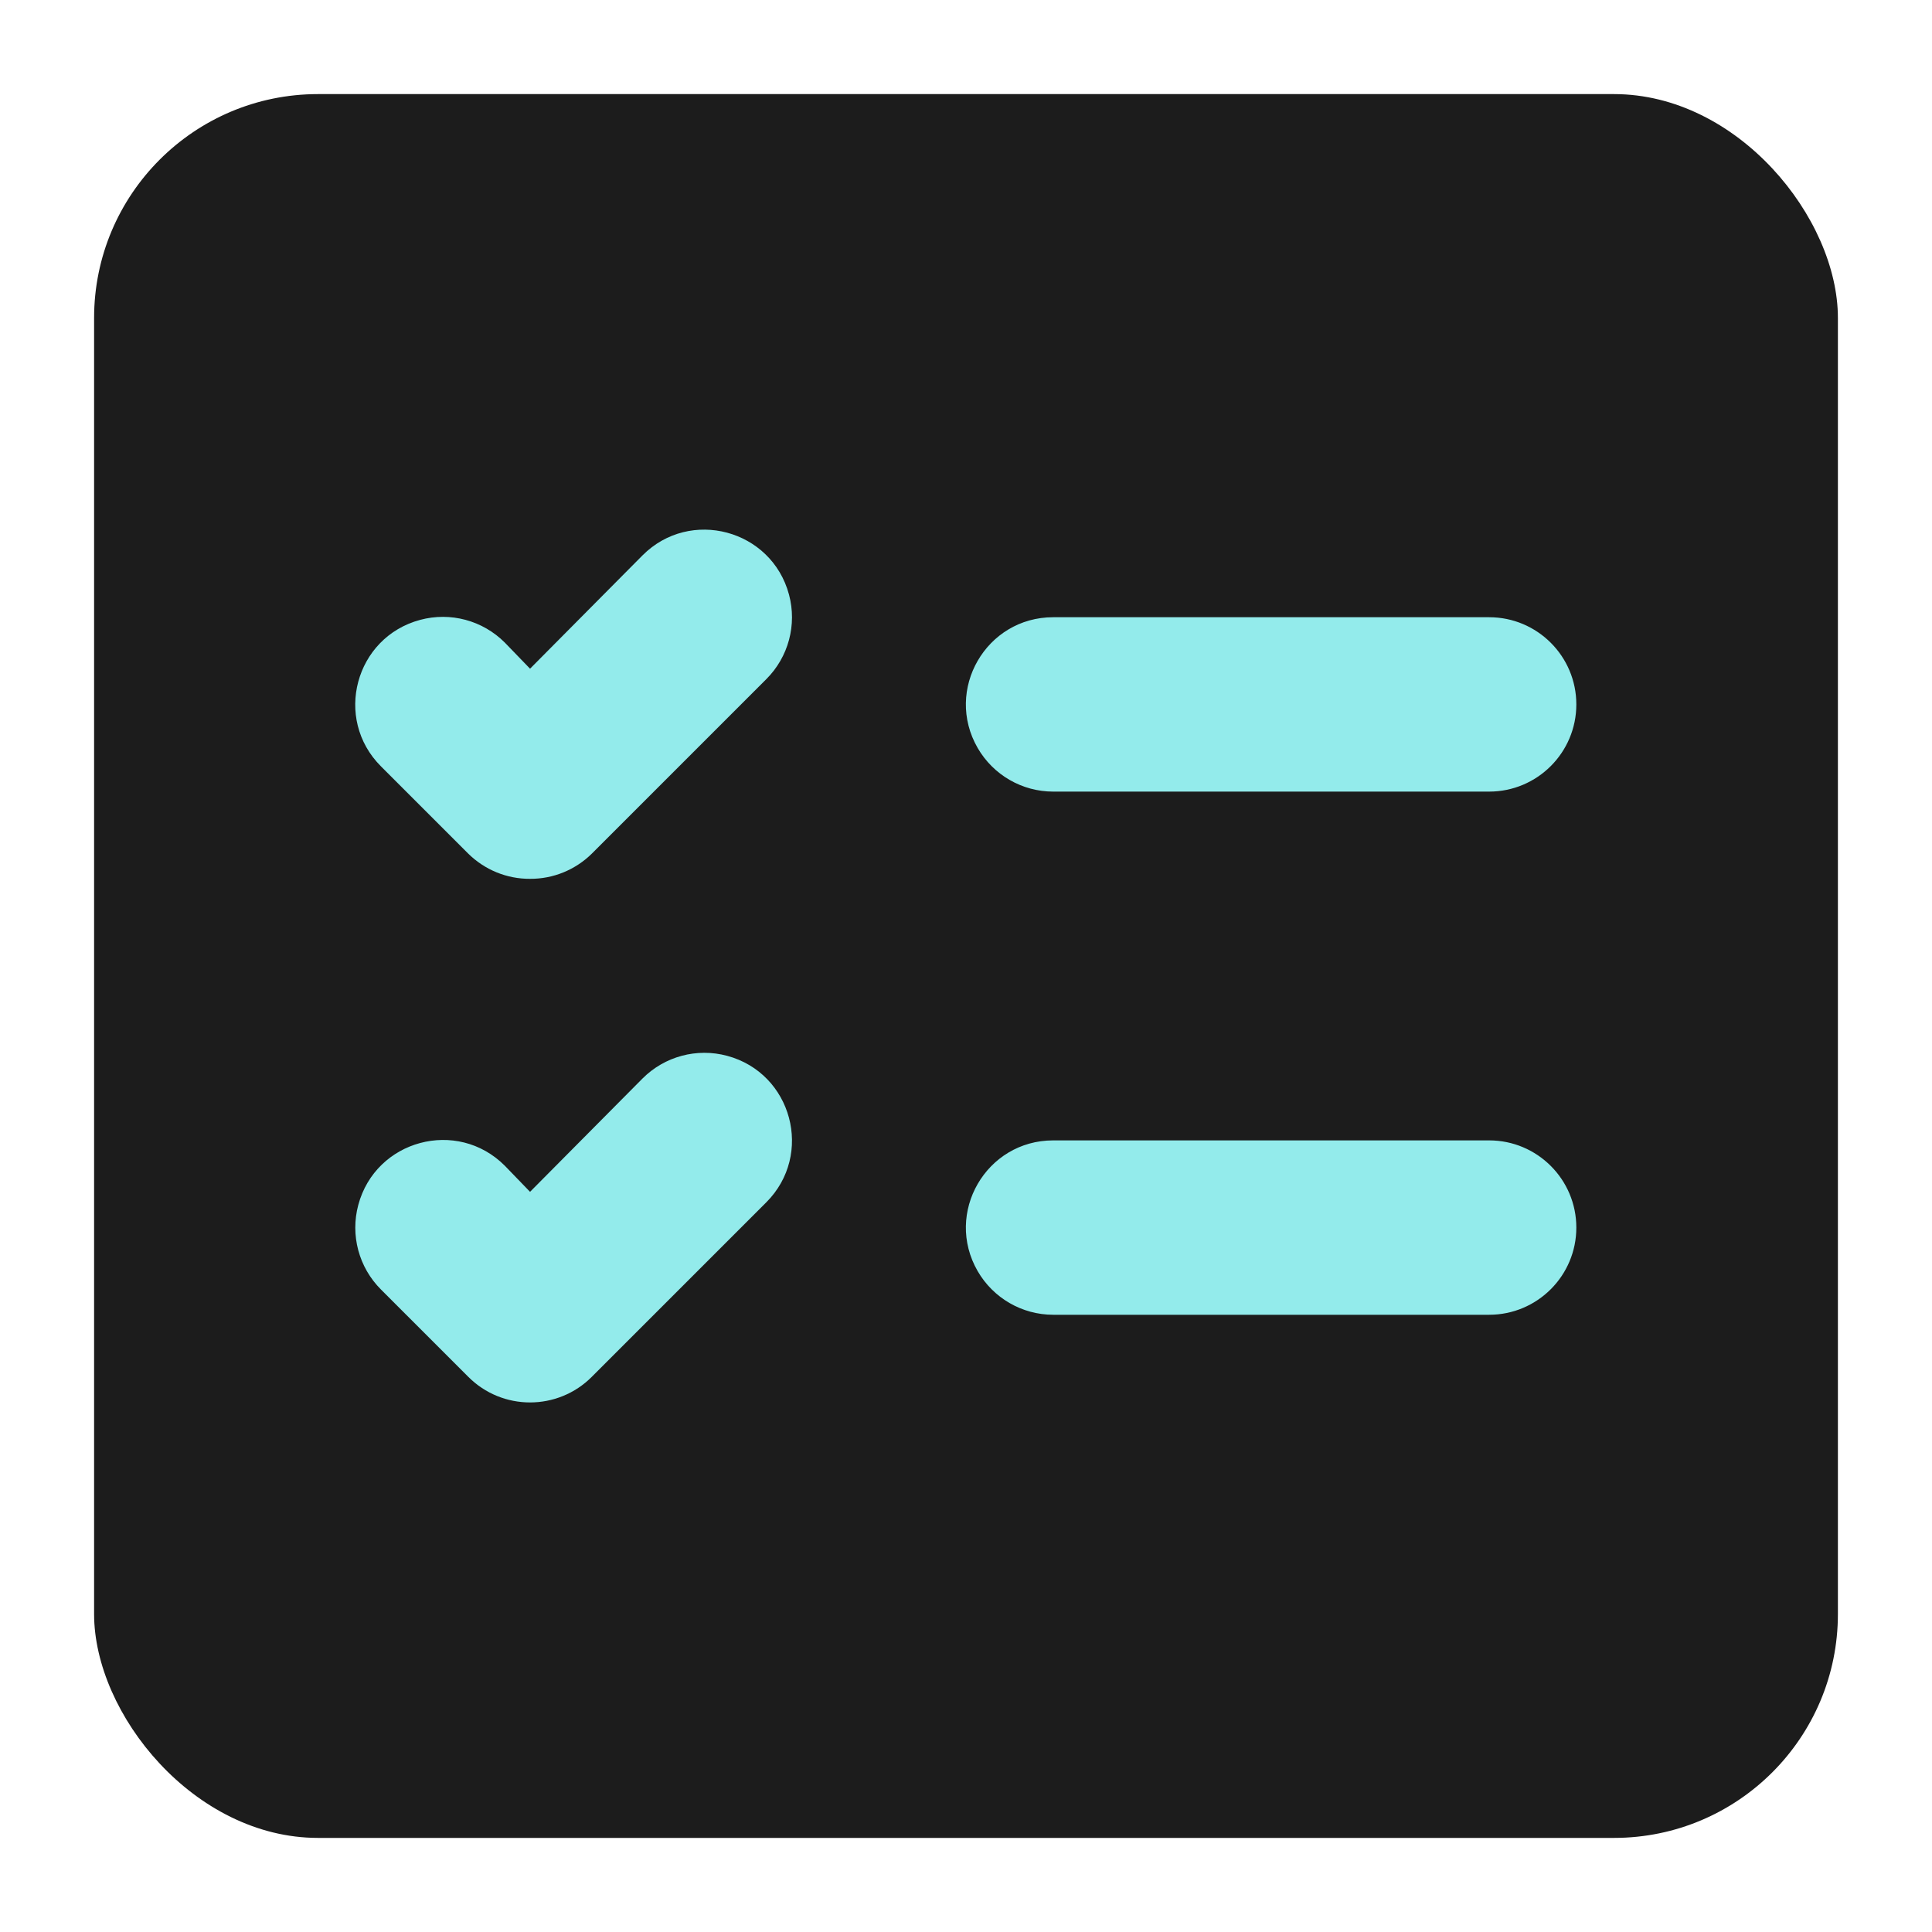 <svg viewBox="0 0 500 500" xmlns="http://www.w3.org/2000/svg">
  <defs></defs>
  <rect id="primary" x="24.352" y="24.352" width="451.296" height="451.296" rx="57.946" style="fill: rgb(28, 28, 28);" ry="57.946"></rect>
  <path id="secondary" d="M 137.174 227.439 C 131.177 227.477 125.419 225.11 121.152 220.89 L 98.587 198.325 C 86.248 185.986 91.89 164.933 108.742 160.42 C 116.575 158.319 124.9 160.556 130.632 166.288 L 137.174 173.057 L 166.288 143.724 C 178.607 131.378 199.68 137.038 204.193 153.877 C 206.294 161.703 204.057 170.028 198.325 175.761 L 153.196 220.89 C 148.93 225.11 143.179 227.477 137.174 227.439 Z M 153.196 356.283 L 198.325 311.154 C 210.645 298.808 205.003 277.754 188.171 273.242 C 180.345 271.141 172.02 273.378 166.288 279.11 L 137.174 308.443 L 130.632 301.674 C 118.292 289.329 97.239 294.995 92.726 311.828 C 90.625 319.661 92.856 327.987 98.587 333.719 L 121.152 356.283 C 129.977 365.173 144.372 365.173 153.196 356.283 Z M 407.954 317.696 C 407.954 305.24 397.845 295.132 385.39 295.132 L 272.567 295.132 C 255.19 295.132 244.336 313.929 253.024 328.978 C 257.065 335.949 264.507 340.26 272.567 340.26 L 385.39 340.26 C 397.845 340.26 407.954 330.152 407.954 317.696 Z M 407.954 182.303 C 407.954 169.847 397.845 159.739 385.39 159.739 L 272.567 159.739 C 255.19 159.739 244.336 178.536 253.024 193.585 C 257.065 200.562 264.507 204.867 272.567 204.867 L 385.39 204.867 C 397.845 204.867 407.954 194.758 407.954 182.303 Z" style="fill: rgb(147, 235, 235);"></path>
</svg>